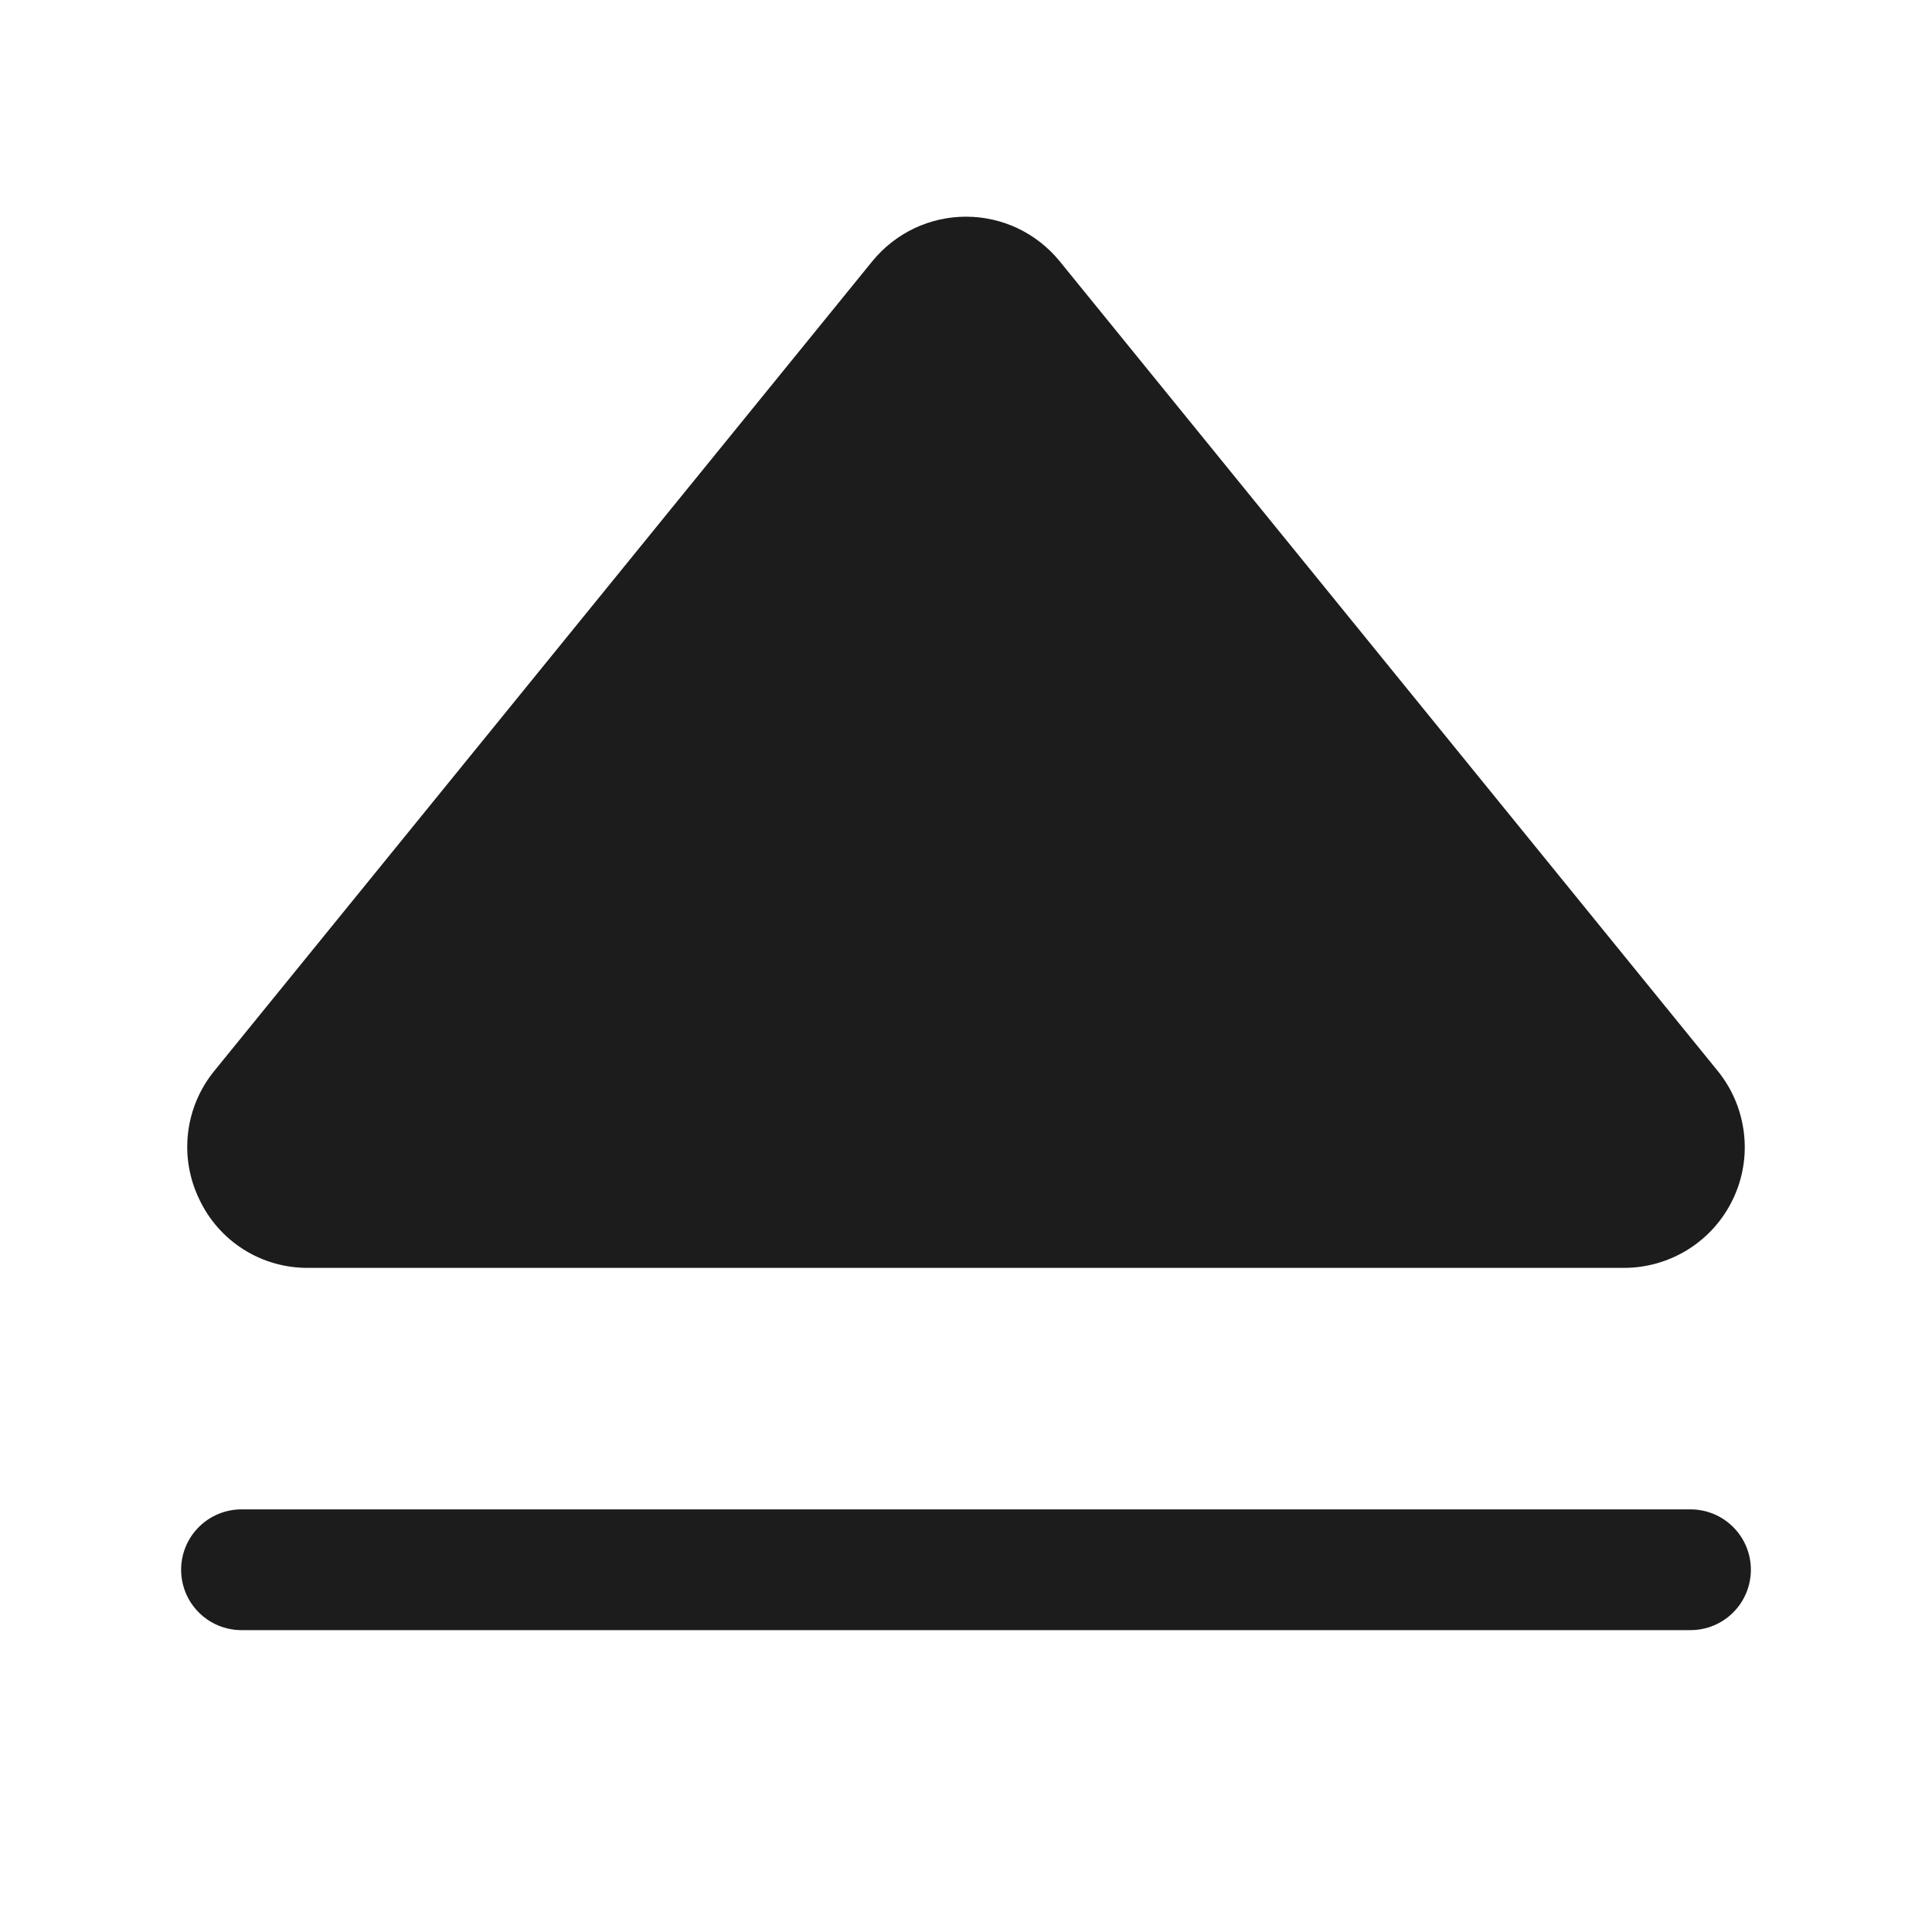 <svg width="32" height="32" viewBox="0 0 32 32" fill="none" xmlns="http://www.w3.org/2000/svg">
<path d="M3.3 19.862C3.135 19.521 3.07 19.14 3.115 18.763C3.159 18.387 3.31 18.031 3.55 17.737L14.45 4.325C14.638 4.095 14.874 3.91 15.142 3.782C15.41 3.655 15.703 3.589 16 3.589C16.297 3.589 16.59 3.655 16.858 3.782C17.126 3.91 17.362 4.095 17.55 4.325L28.45 17.737C28.689 18.031 28.839 18.386 28.884 18.761C28.93 19.136 28.868 19.517 28.705 19.858C28.543 20.2 28.287 20.488 27.968 20.69C27.648 20.892 27.278 21 26.9 21H5.1C4.723 21.002 4.353 20.896 4.034 20.695C3.715 20.493 3.46 20.204 3.3 19.862ZM28 25H4C3.735 25 3.48 25.105 3.293 25.293C3.105 25.48 3 25.735 3 26C3 26.265 3.105 26.52 3.293 26.707C3.48 26.895 3.735 27 4 27H28C28.265 27 28.52 26.895 28.707 26.707C28.895 26.52 29 26.265 29 26C29 25.735 28.895 25.48 28.707 25.293C28.52 25.105 28.265 25 28 25Z" fill="#1C1C1C"/>
</svg>
